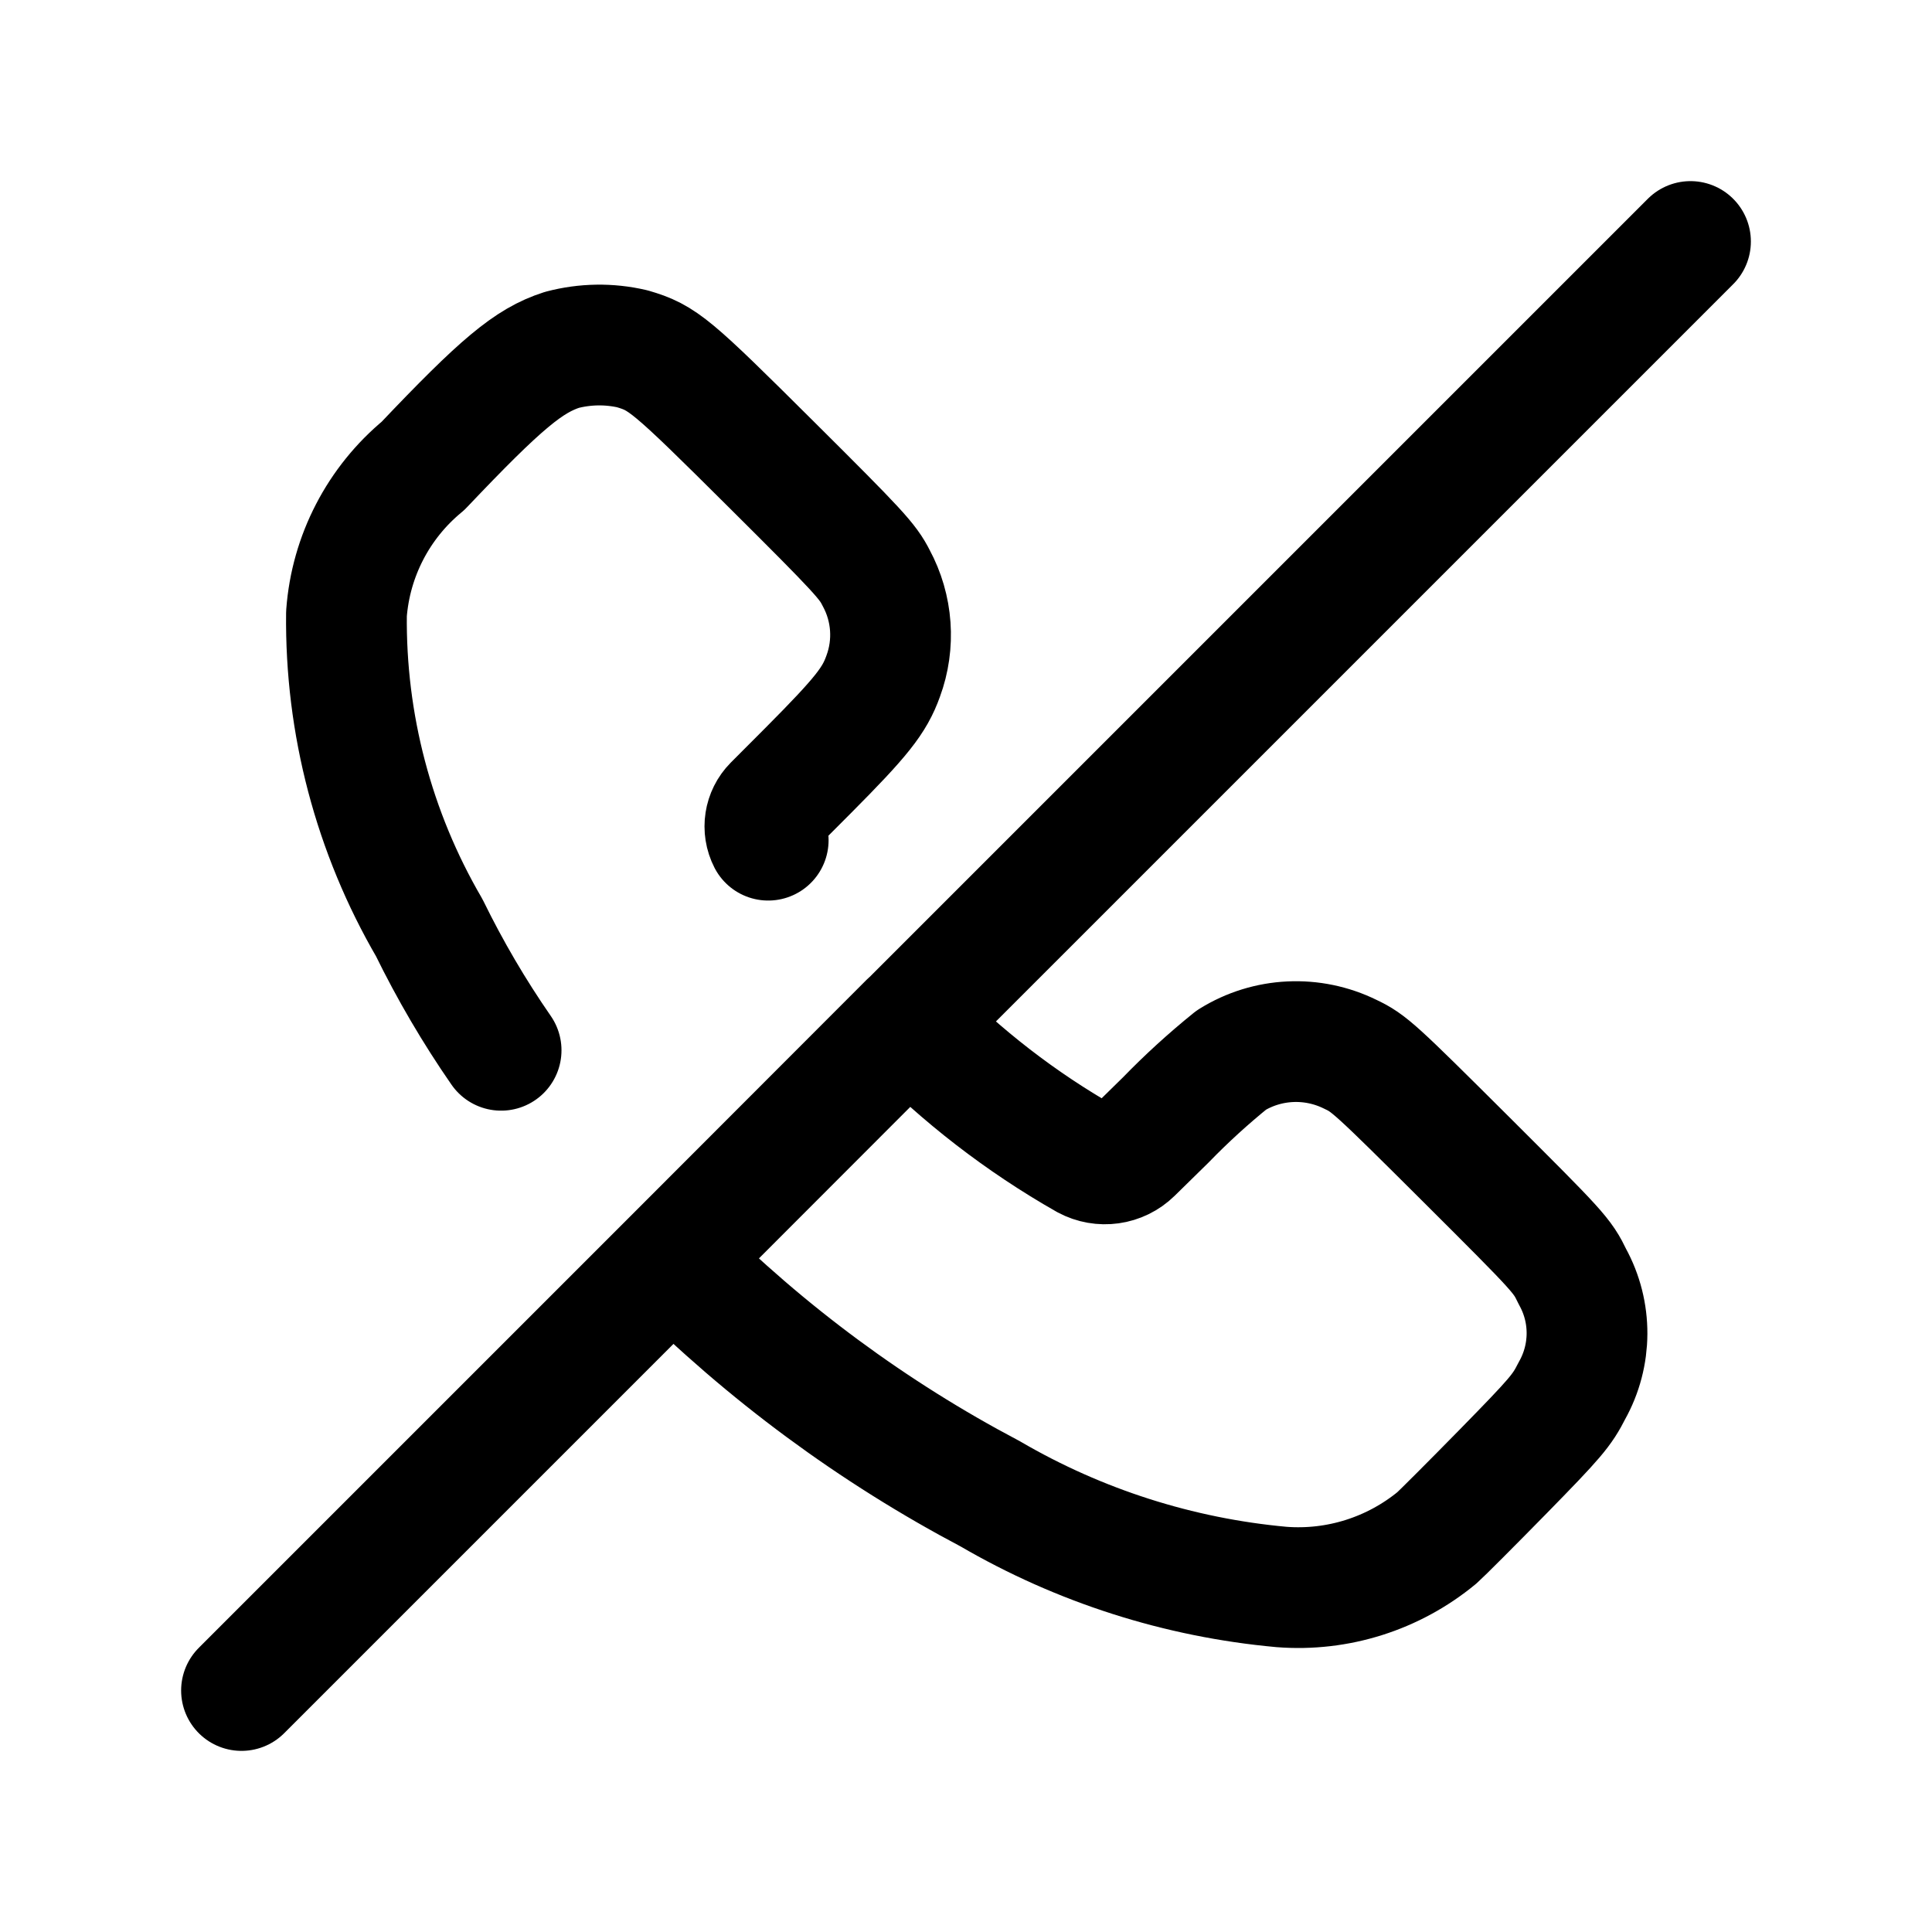 <svg width="24" height="24" viewBox="0 0 24 24" fill="none" xmlns="http://www.w3.org/2000/svg">
<path d="M8.355 15.645C9.517 16.808 10.847 17.79 12.301 18.557C13.408 19.203 14.644 19.598 15.92 19.714C16.618 19.768 17.309 19.549 17.849 19.104C17.908 19.052 18.279 18.681 18.674 18.278C19.327 17.611 19.403 17.521 19.528 17.274C19.774 16.835 19.777 16.301 19.534 15.86C19.406 15.594 19.372 15.558 18.21 14.399C17.082 13.275 17.005 13.205 16.775 13.097C16.303 12.864 15.744 12.89 15.297 13.168C15.011 13.399 14.739 13.647 14.483 13.911L14.067 14.319C13.914 14.469 13.682 14.501 13.494 14.4C12.685 13.94 11.945 13.368 11.295 12.702L8.355 15.645ZM8.355 15.645L3 21M6.225 13.047C5.889 12.562 5.591 12.053 5.332 11.524C4.643 10.341 4.288 8.993 4.304 7.623C4.357 6.907 4.701 6.244 5.255 5.787C6.225 4.765 6.568 4.479 6.981 4.346C7.267 4.271 7.567 4.266 7.855 4.333C8.234 4.444 8.333 4.527 9.578 5.766C10.671 6.853 10.779 6.972 10.884 7.18C11.087 7.555 11.119 8 10.971 8.4C10.863 8.702 10.704 8.903 10.042 9.569L9.61 10.002C9.496 10.117 9.469 10.293 9.543 10.437M21 3L11.297 12.703" stroke="currentColor" stroke-width="1.5" stroke-linecap="round" stroke-linejoin="round"/>
</svg>
